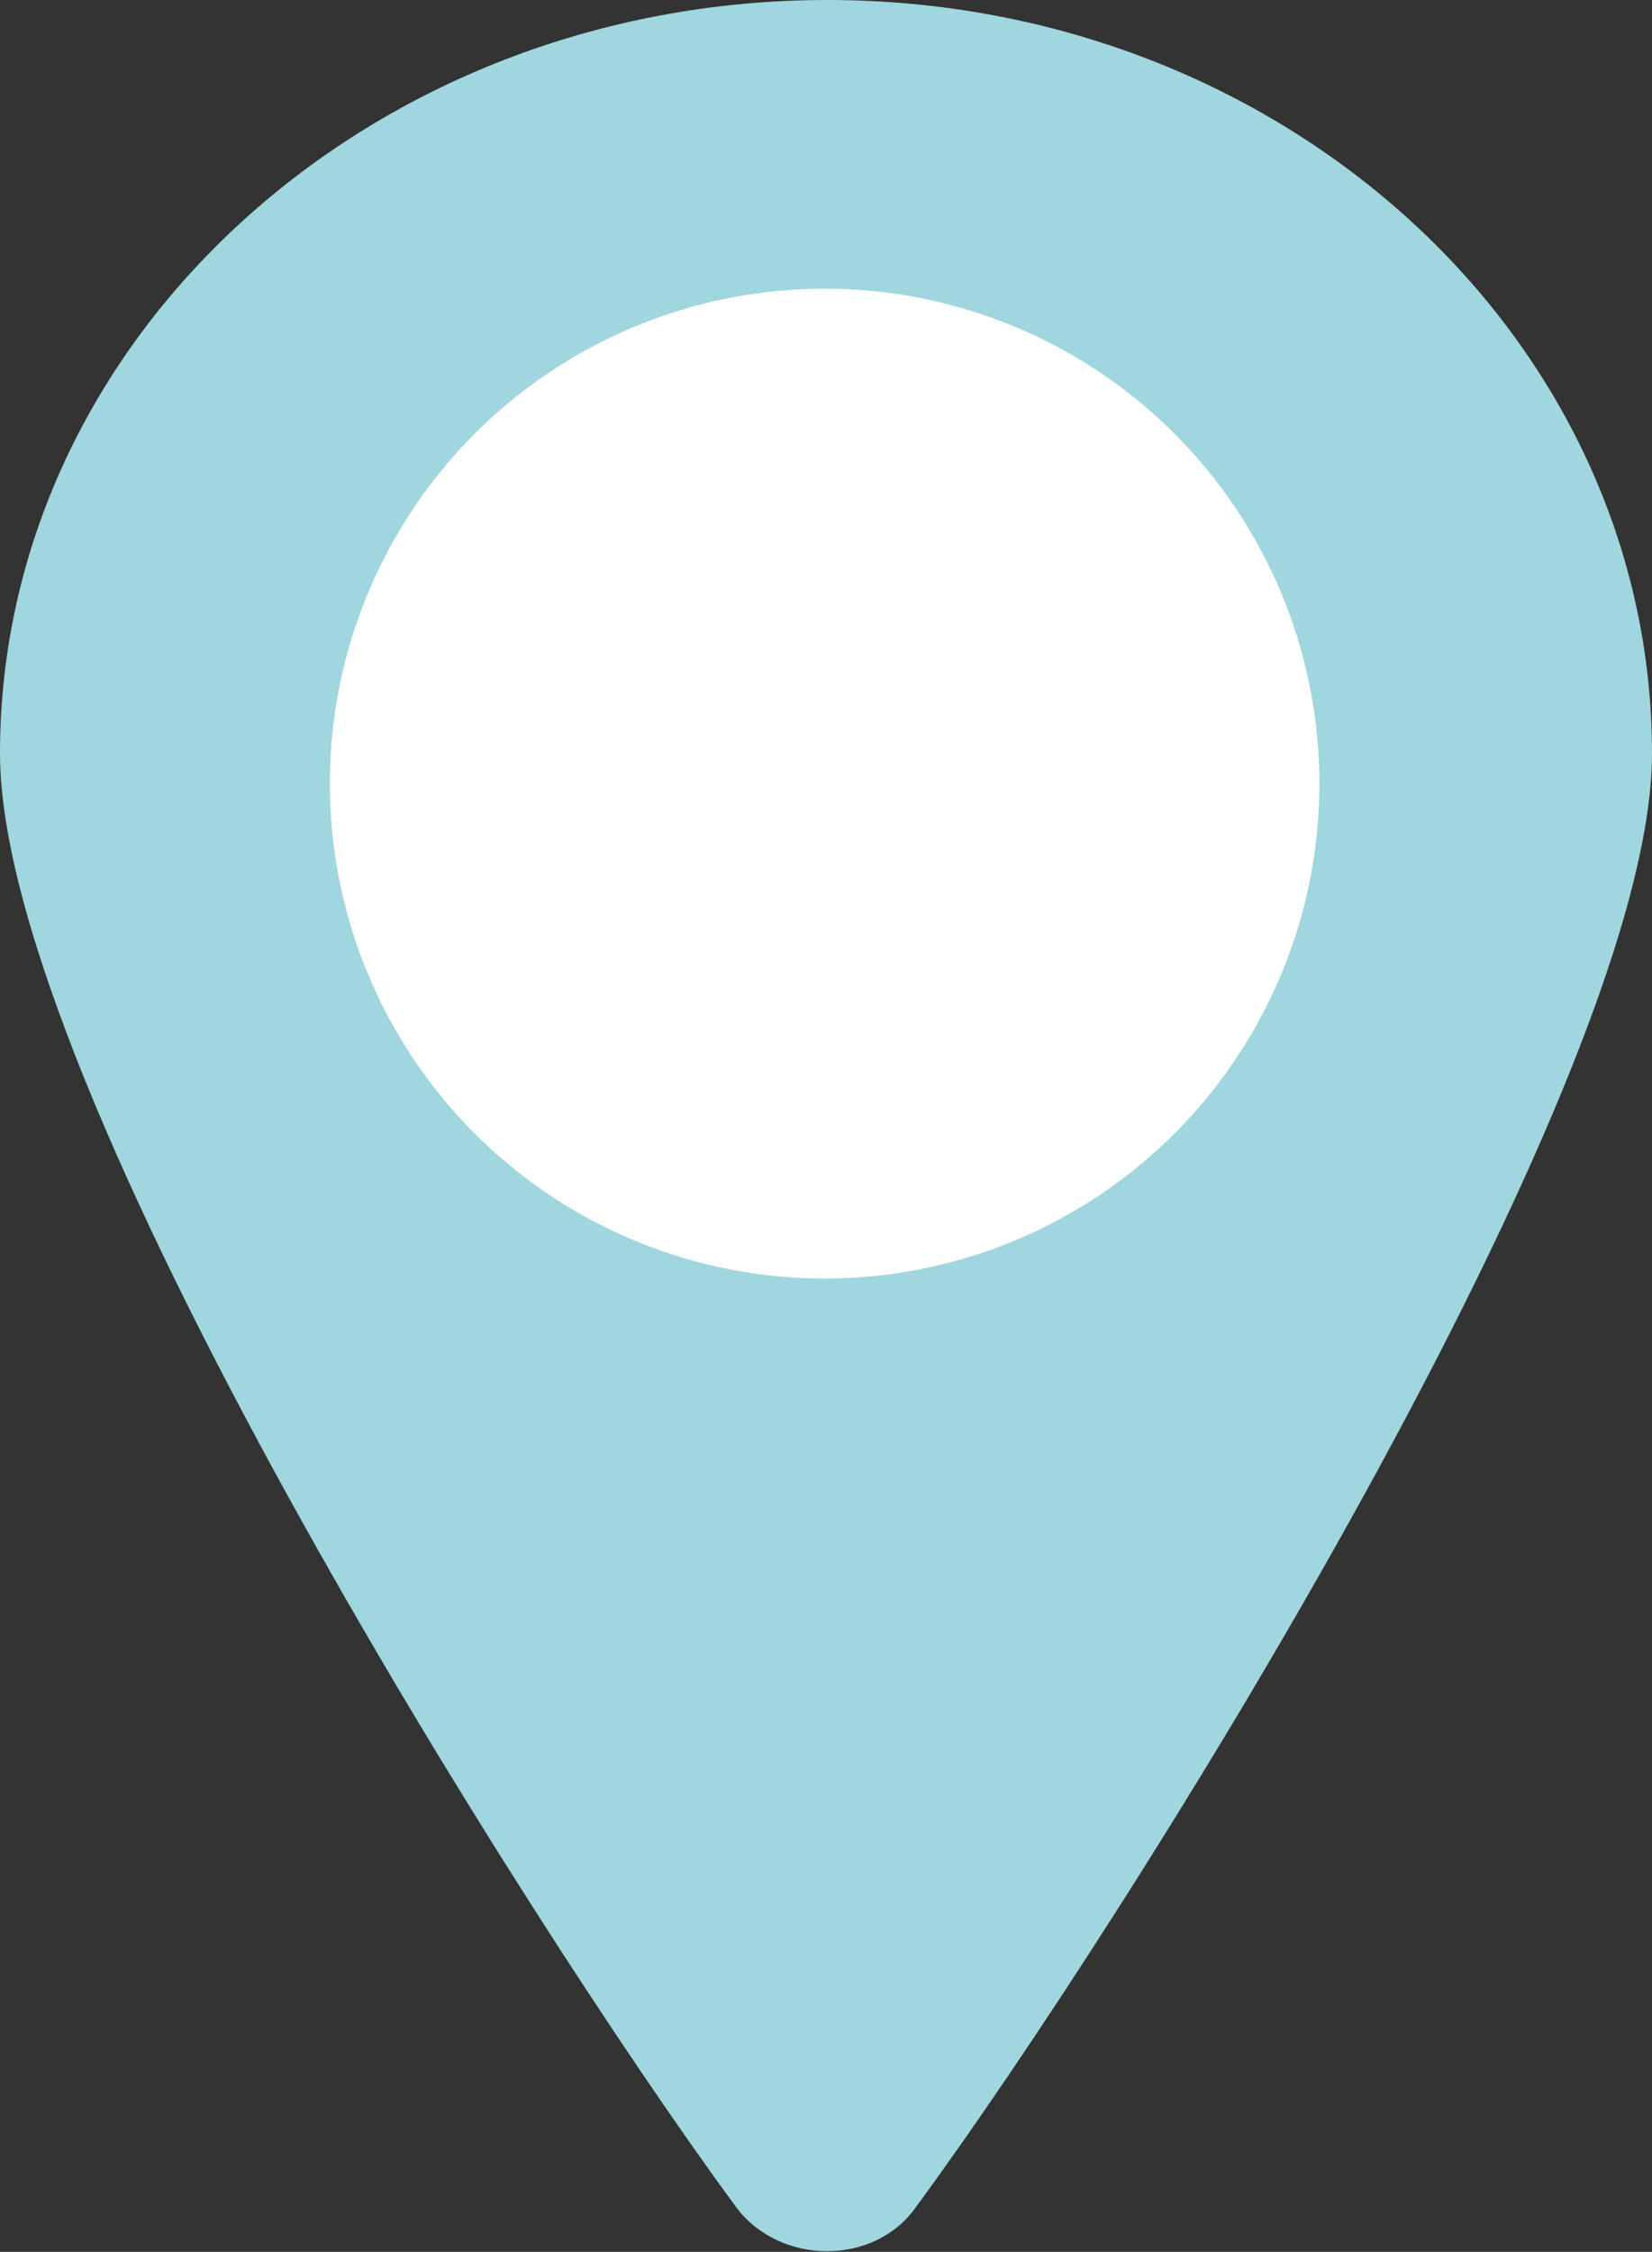<?xml version="1.0" encoding="utf-8"?>
<!-- Generator: Adobe Illustrator 28.3.0, SVG Export Plug-In . SVG Version: 6.00 Build 0)  -->
<svg version="1.1" id="Vrstva_2_00000055699234771484577830000007753016133059529122_"
	 xmlns="http://www.w3.org/2000/svg" xmlns:xlink="http://www.w3.org/1999/xlink" x="0px" y="0px" viewBox="0 0 60.1 81.9"
	 style="enable-background:new 0 0 60.1 81.9;" xml:space="preserve">
<rect x="0" y="0" width="60.1" height="81.9" fill="#333333" stroke="none"/>
<style type="text/css">
	.st0{fill:#A0D6DD;}
	.st1{fill:#FFFFFF;}
</style>
<g id="Layer_2">
	<g id="Layer_1-2">
		<path class="st0" d="M60.1,27.4c0,12-19,42.3-26.8,52.9c-1.5,2.1-4.9,2.1-6.5,0C19,69.7,0,39.5,0,27.4C0,12.3,13.5,0,30.1,0
			S60.1,12.3,60.1,27.4z"/>
	</g>
</g>
<circle class="st1" cx="30" cy="28.5" r="18"/>
</svg>
